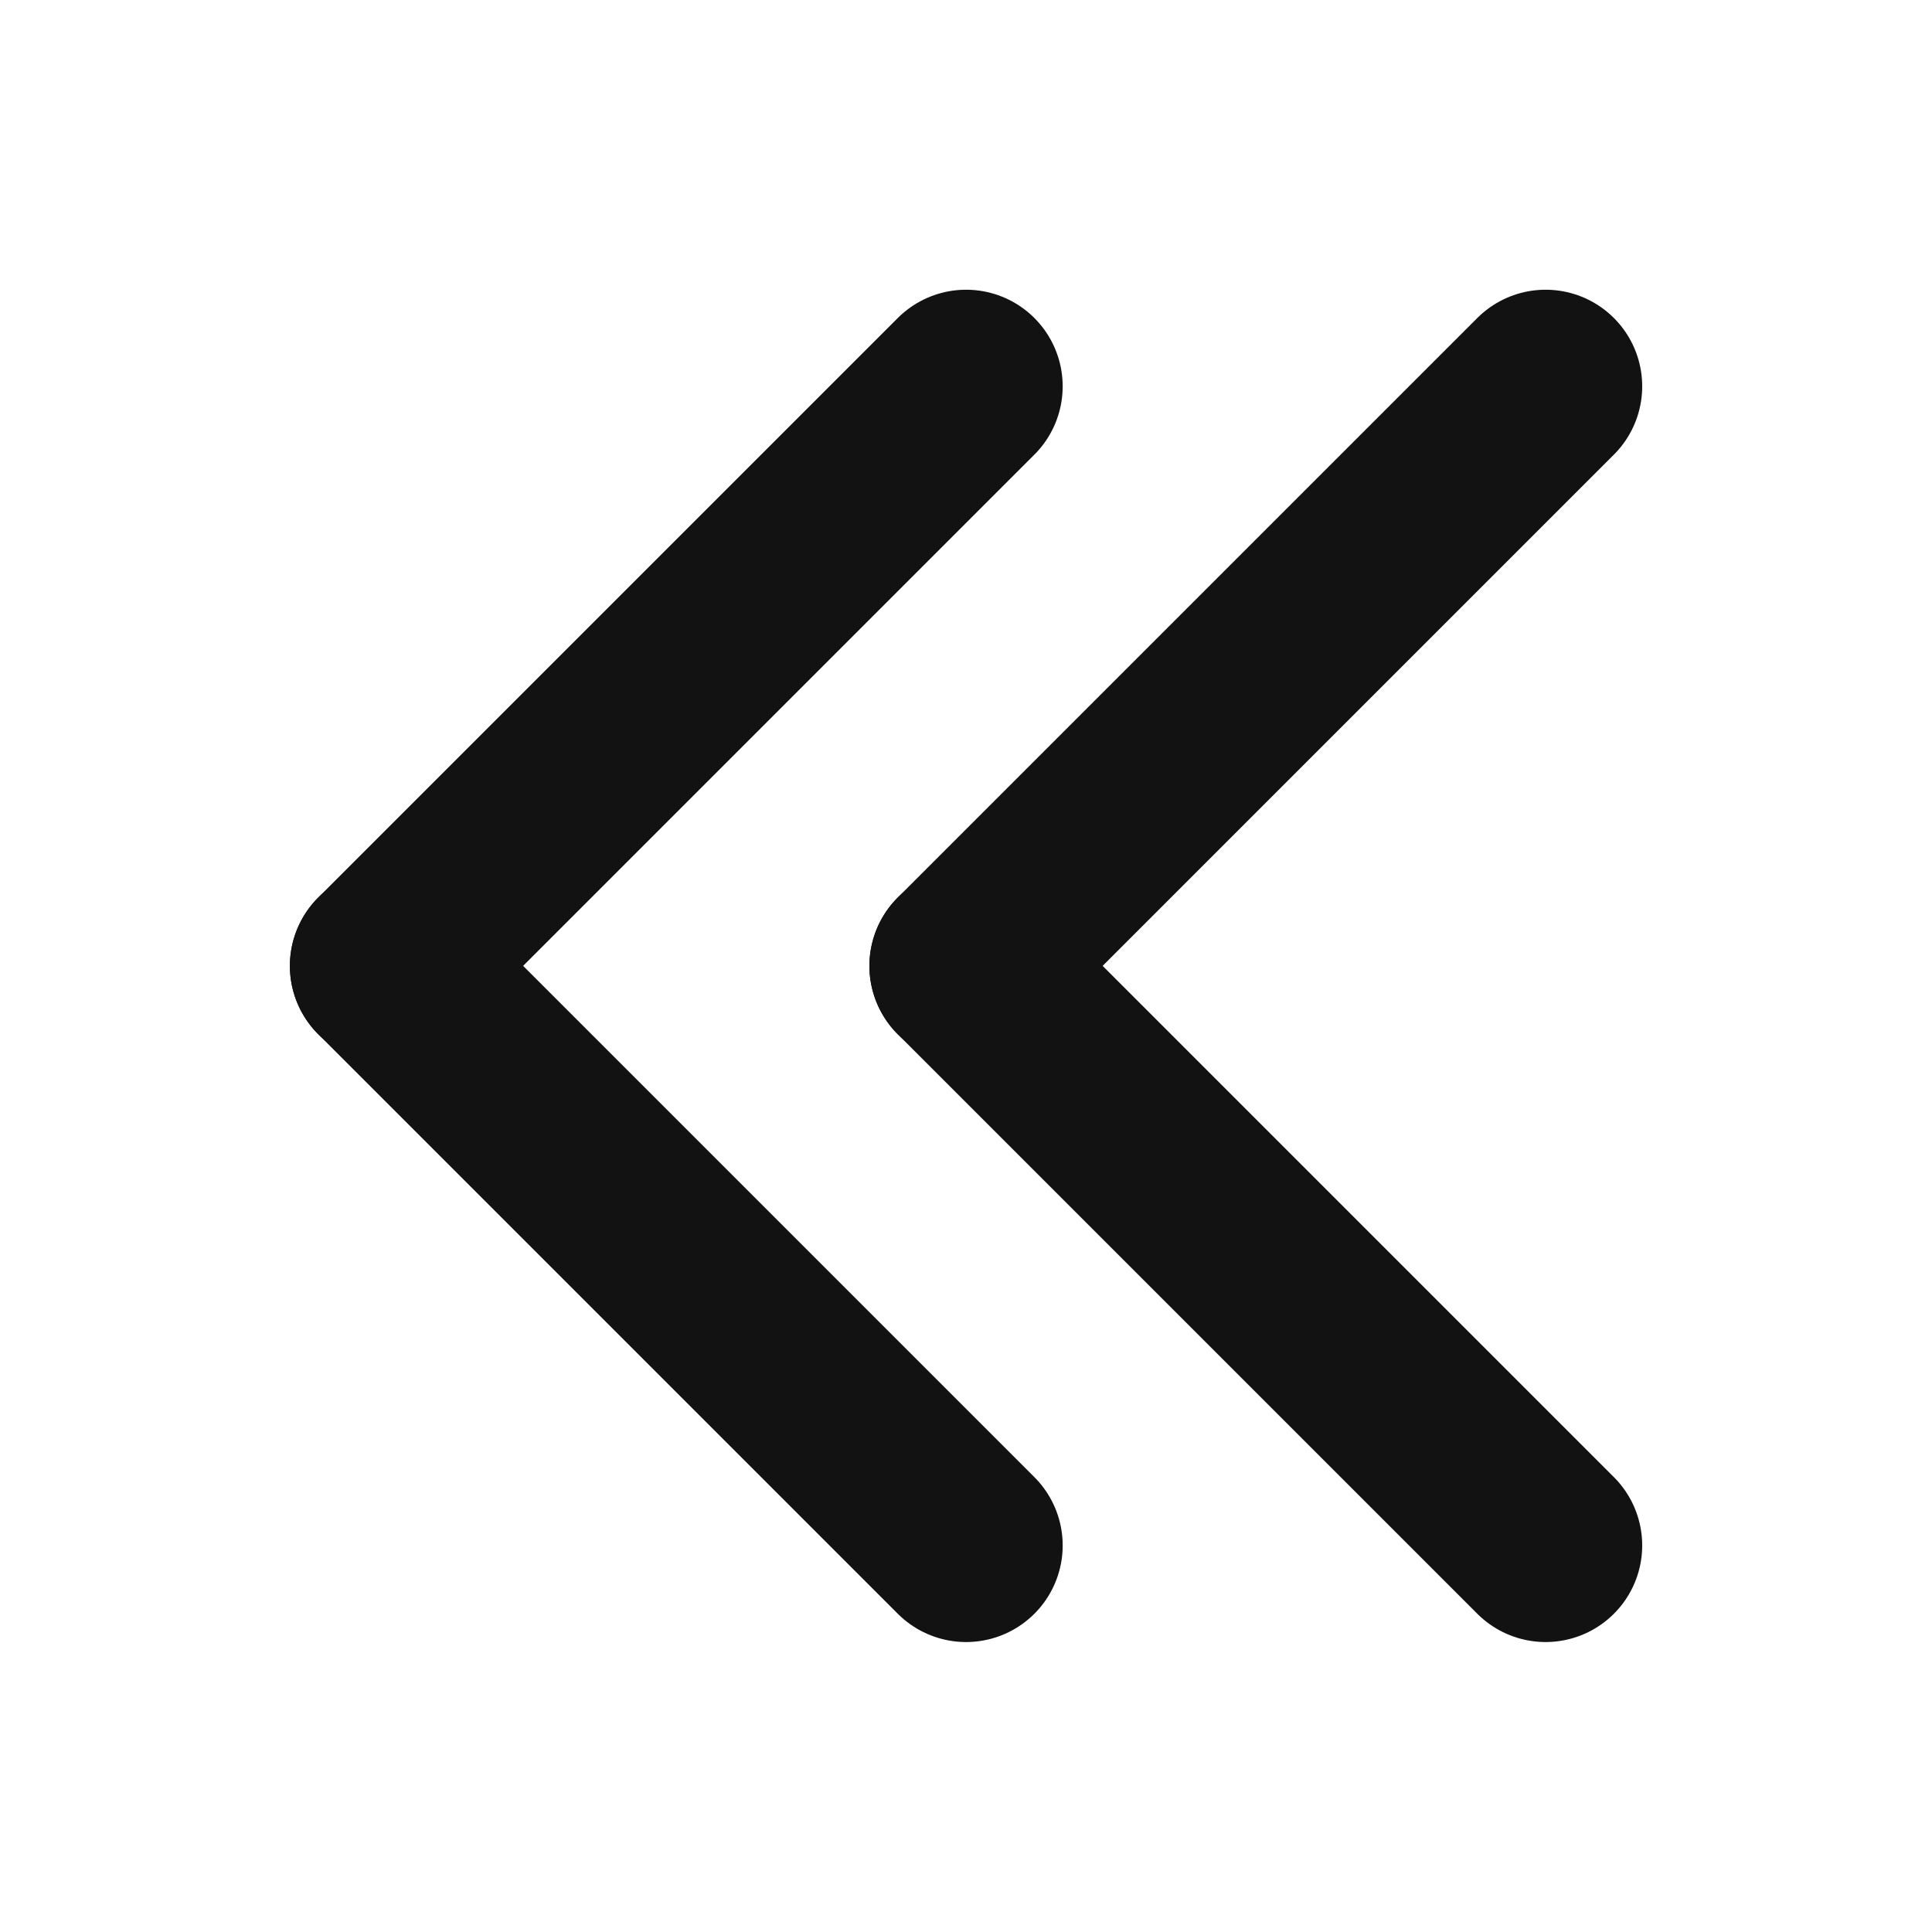 <svg xmlns="http://www.w3.org/2000/svg" width="48" height="48" viewBox="0 0 48 48" fill="none">
    <path d="M9.602 23.998L24.002 9.598" stroke="#121212" stroke-width="4.8" stroke-miterlimit="10" stroke-linecap="round" stroke-linejoin="round"/>
    <path d="M24.002 38.396L9.602 23.996" stroke="#121212" stroke-width="4.8" stroke-miterlimit="10" stroke-linecap="round" stroke-linejoin="round"/>
    <path d="M24 23.998L38.4 9.598" stroke="#121212" stroke-width="4.8" stroke-miterlimit="10" stroke-linecap="round" stroke-linejoin="round"/>
    <path d="M38.4 38.396L24 23.996" stroke="#121212" stroke-width="4.8" stroke-miterlimit="10" stroke-linecap="round" stroke-linejoin="round"/>
</svg>